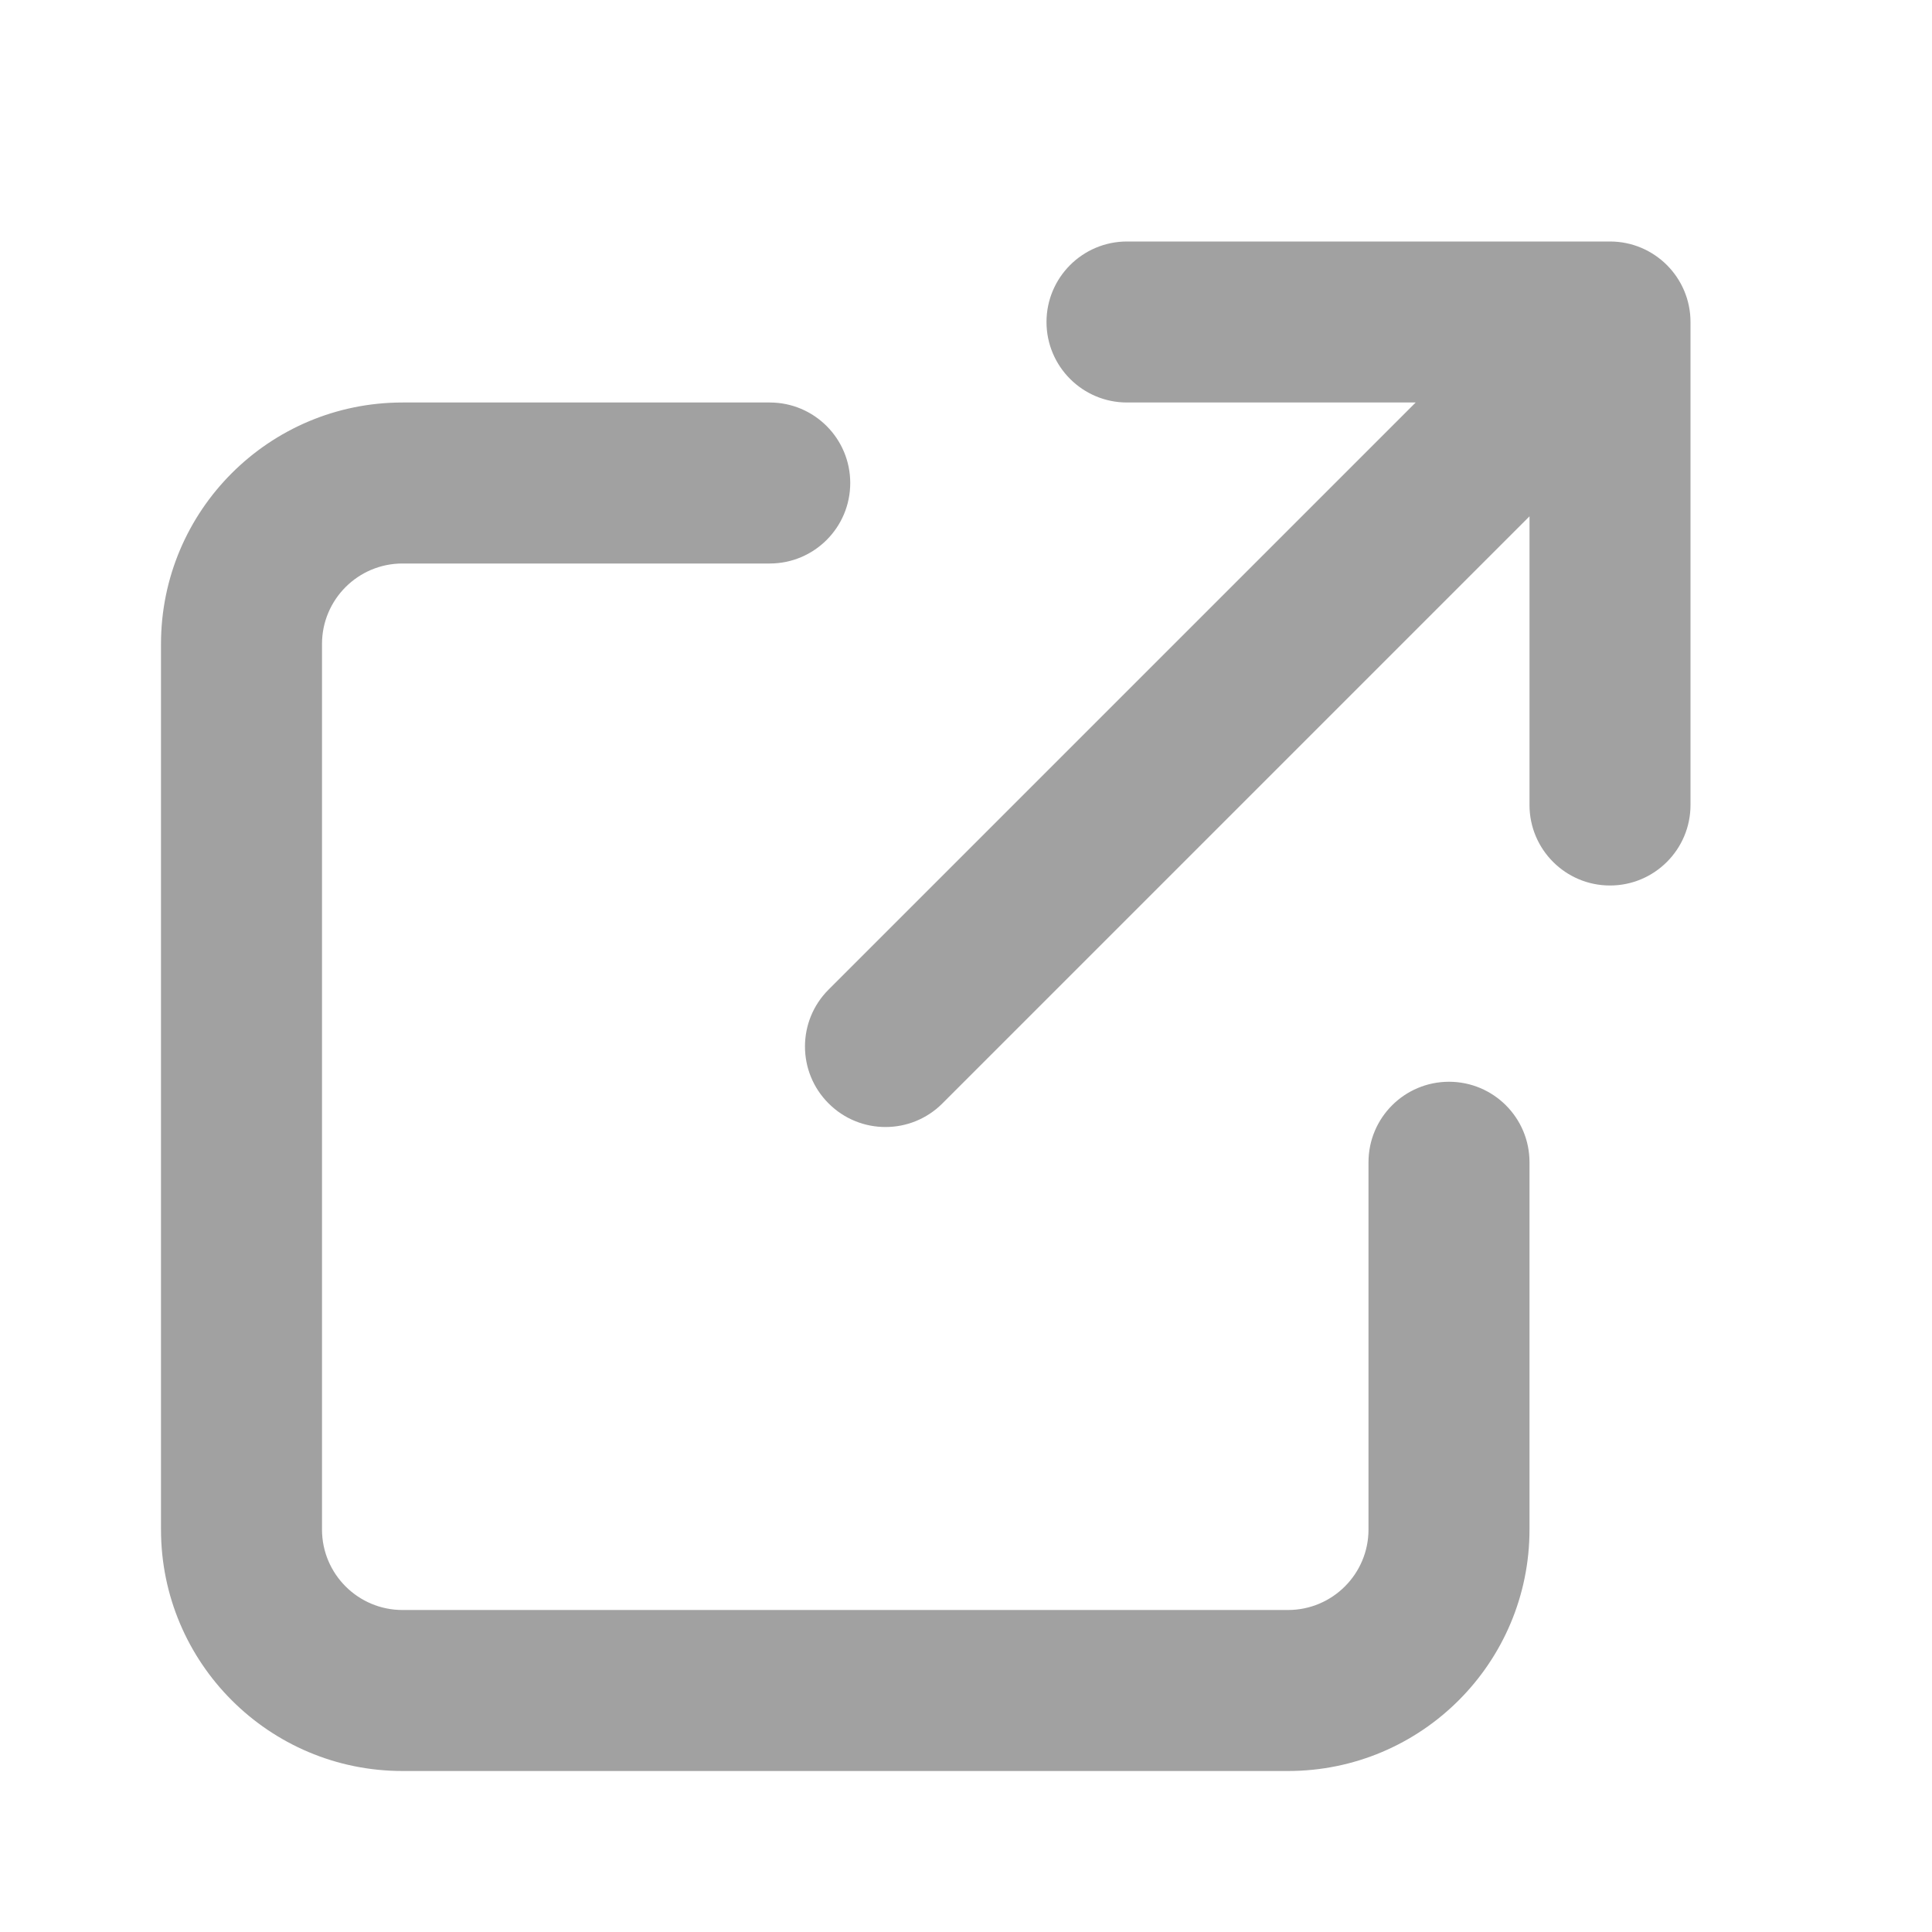 <?xml version="1.0" encoding="utf-8"?>
<svg width="800px" height="800px" viewBox="0 0 24 24" fill="none" xmlns="http://www.w3.org/2000/svg">
<path fill-rule="evenodd" clip-rule="evenodd" d="M14 5C13.448 5 13 4.552 13 4C13 3.448 13.448 3 14 3H20C20.552 3 21 3.448 21 4V10C21 10.552 20.552 11 20 11C19.448 11 19 10.552 19 10V6.414L11.707 13.707C11.317 14.098 10.683 14.098 10.293 13.707C9.902 13.317 9.902 12.683 10.293 12.293L17.586 5H14ZM5 7C4.448 7 4 7.448 4 8V19C4 19.552 4.448 20 5 20H16C16.552 20 17 19.552 17 19V14.438C17 13.885 17.448 13.438 18 13.438C18.552 13.438 19 13.885 19 14.438V19C19 20.657 17.657 22 16 22H5C3.343 22 2 20.657 2 19V8C2 6.343 3.343 5 5 5H9.562C10.115 5 10.562 5.448 10.562 6C10.562 6.552 10.115 7 9.562 7H5Z" fill="#A1A1A1"/>
</svg>